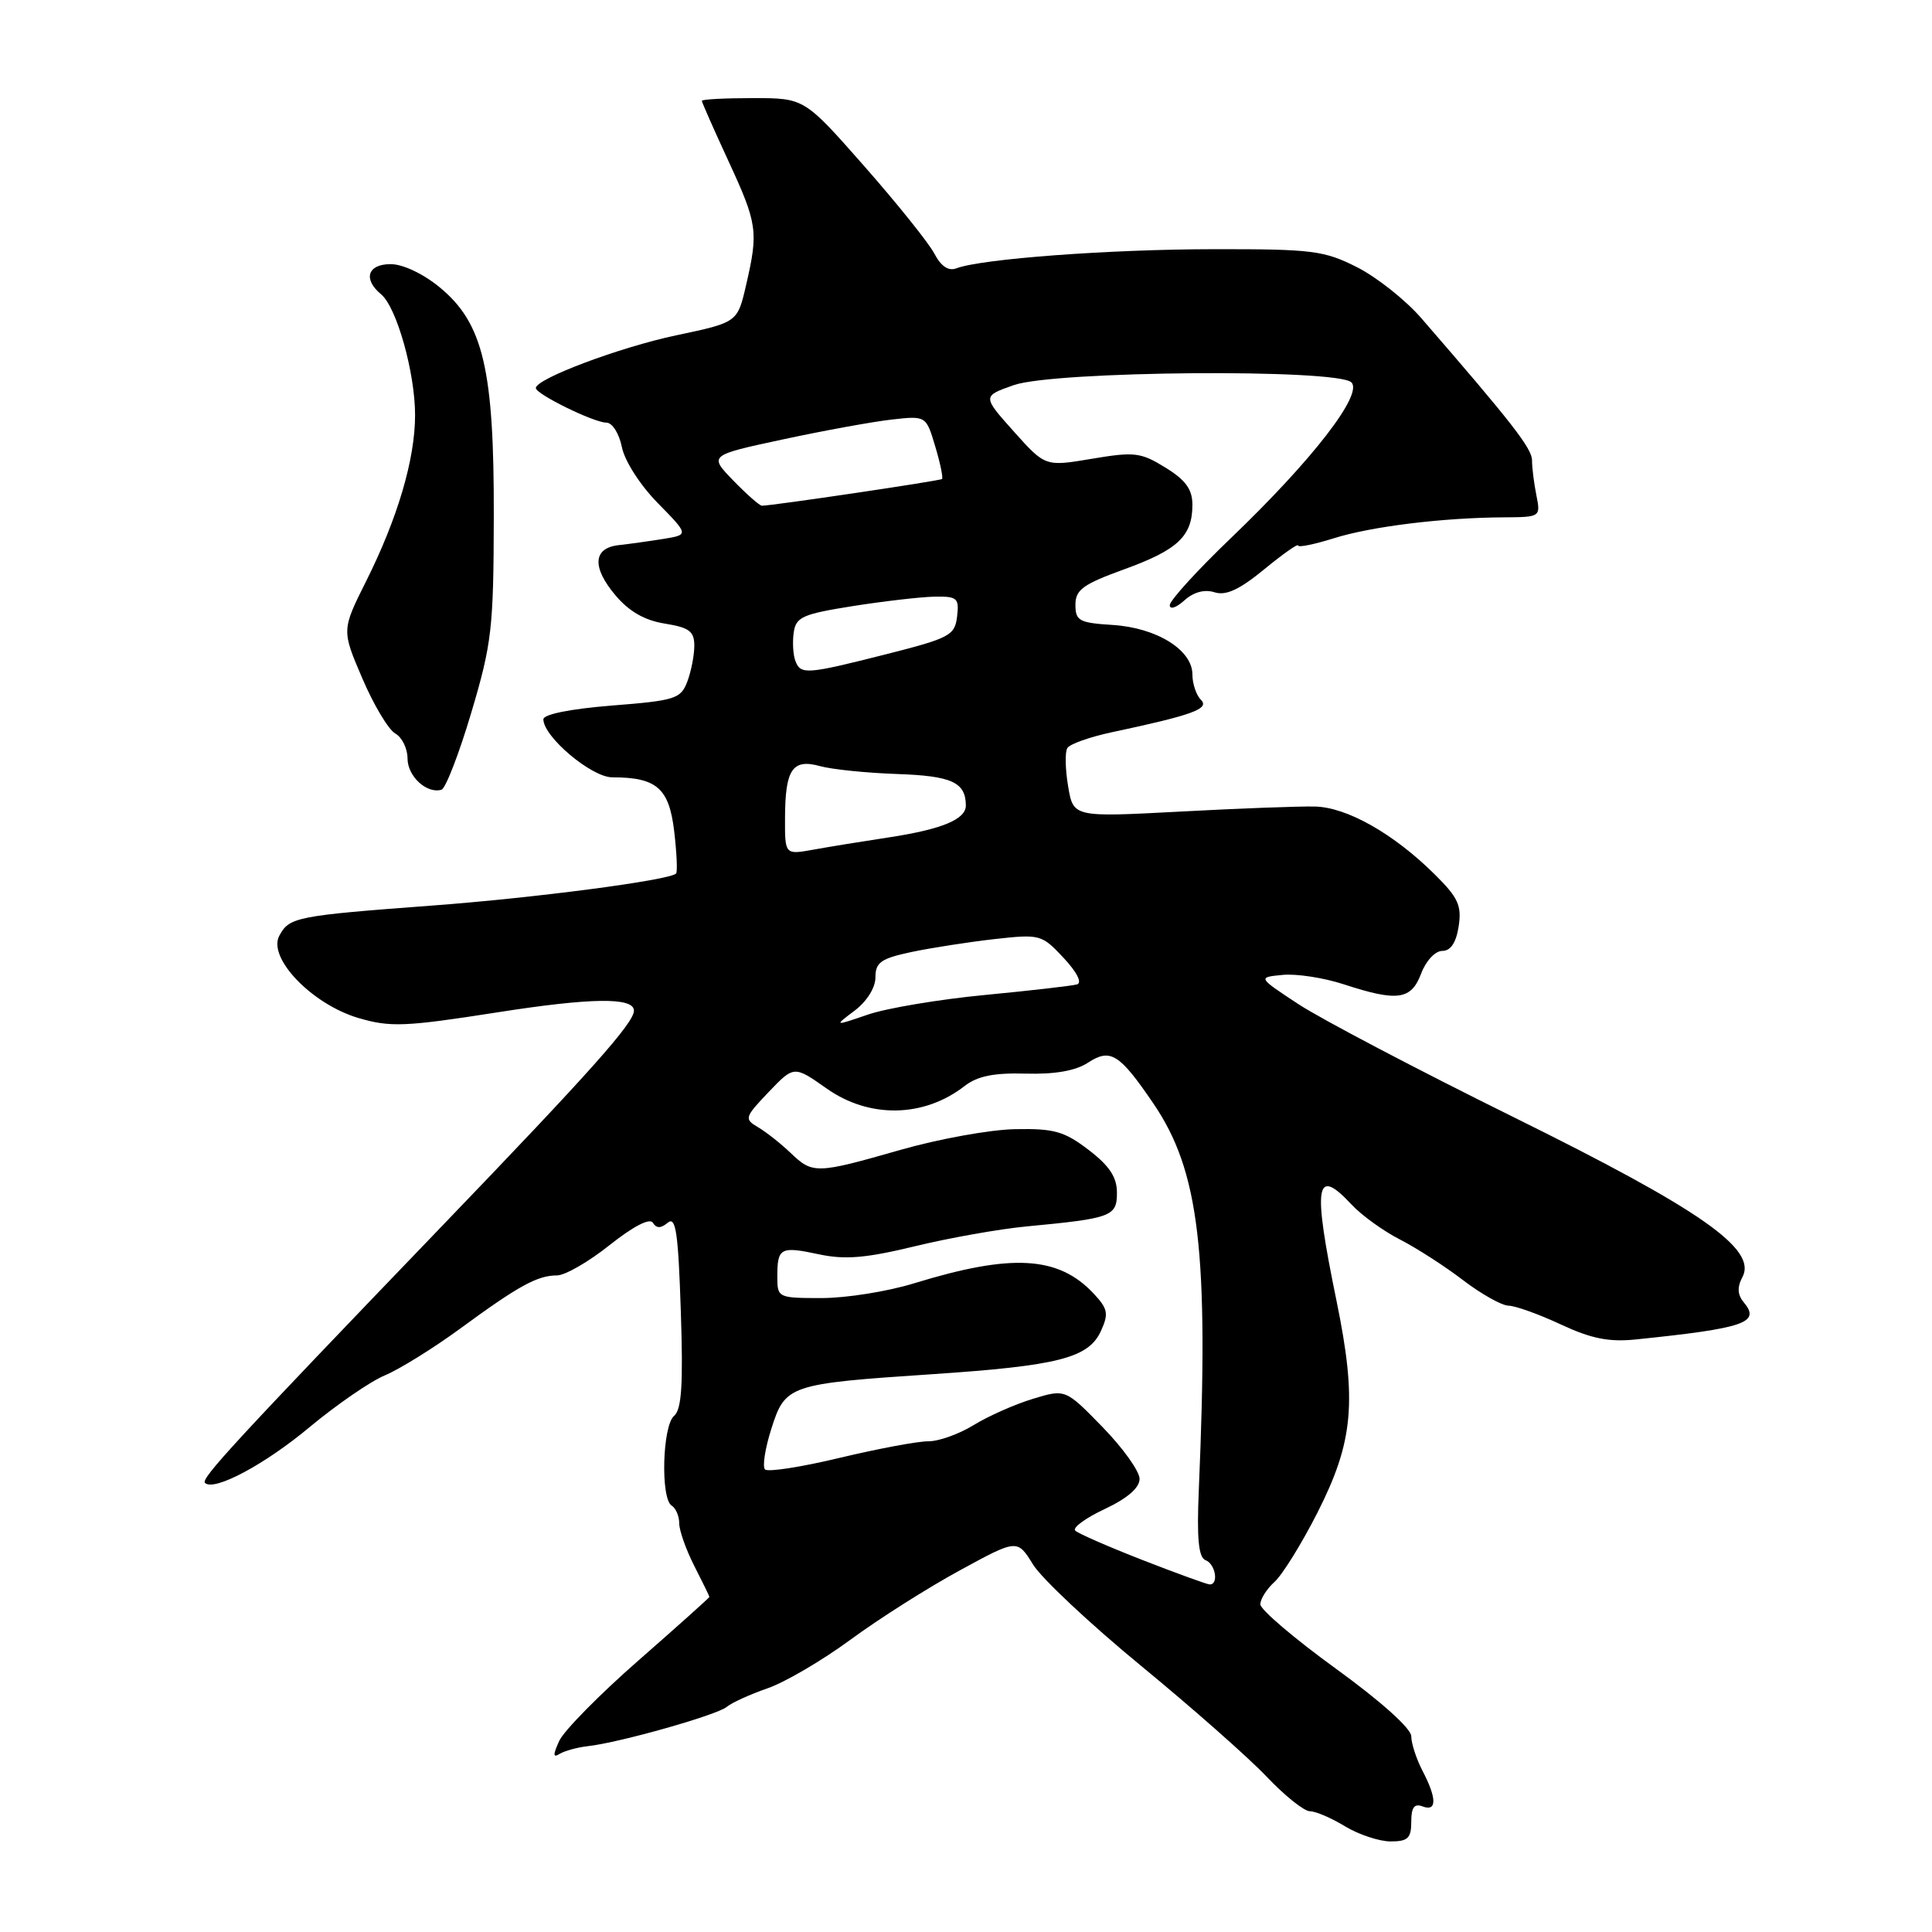<?xml version="1.0" encoding="UTF-8" standalone="no"?>
<!DOCTYPE svg PUBLIC "-//W3C//DTD SVG 1.1//EN" "http://www.w3.org/Graphics/SVG/1.1/DTD/svg11.dtd" >
<svg xmlns="http://www.w3.org/2000/svg" xmlns:xlink="http://www.w3.org/1999/xlink" version="1.1" viewBox="0 0 256 256">
 <g >
 <path fill="currentColor"
d=" M 187.00 241.39 C 187.00 239.49 187.40 238.94 188.50 239.36 C 190.41 240.09 190.40 238.30 188.49 234.64 C 187.67 233.06 187.00 231.00 187.00 230.06 C 187.00 229.04 182.95 225.41 177.00 221.10 C 171.50 217.11 167.00 213.28 167.00 212.58 C 167.00 211.88 167.85 210.54 168.89 209.60 C 169.93 208.66 172.48 204.54 174.56 200.45 C 179.35 191.01 179.83 185.69 177.09 172.34 C 173.92 156.92 174.30 154.48 179.08 159.60 C 180.41 161.03 183.30 163.12 185.50 164.24 C 187.70 165.37 191.48 167.80 193.89 169.65 C 196.31 171.49 199.01 173.00 199.89 173.01 C 200.78 173.02 203.89 174.13 206.80 175.49 C 210.88 177.39 213.20 177.85 216.80 177.48 C 231.14 176.00 233.30 175.27 231.09 172.61 C 230.22 171.56 230.16 170.58 230.88 169.22 C 232.86 165.52 225.38 160.29 200.50 148.00 C 187.85 141.75 175.06 135.03 172.07 133.07 C 166.64 129.50 166.64 129.50 169.95 129.18 C 171.77 129.00 175.42 129.56 178.07 130.43 C 185.17 132.75 186.99 132.50 188.31 129.00 C 188.94 127.32 190.17 126.00 191.11 126.00 C 192.22 126.00 192.94 124.92 193.28 122.75 C 193.70 120.00 193.22 118.94 190.14 115.89 C 184.69 110.48 178.48 106.96 174.23 106.87 C 172.18 106.82 164.14 107.12 156.36 107.54 C 142.22 108.29 142.22 108.29 141.53 104.18 C 141.15 101.92 141.10 99.64 141.43 99.12 C 141.75 98.59 144.38 97.66 147.26 97.04 C 158.03 94.75 160.32 93.92 159.13 92.73 C 158.51 92.11 158.00 90.60 158.00 89.37 C 158.00 86.12 153.27 83.18 147.43 82.81 C 143.00 82.53 142.50 82.26 142.50 80.14 C 142.50 78.14 143.50 77.42 148.98 75.43 C 156.07 72.86 158.00 71.04 158.00 66.89 C 158.00 64.84 157.11 63.61 154.43 61.96 C 151.16 59.94 150.33 59.84 144.68 60.79 C 138.50 61.83 138.50 61.83 134.33 57.17 C 130.16 52.50 130.16 52.50 134.33 51.03 C 139.72 49.14 177.24 48.84 179.07 50.67 C 180.64 52.24 173.91 60.94 163.12 71.28 C 158.65 75.56 155.00 79.57 155.00 80.19 C 155.00 80.81 155.87 80.52 156.93 79.56 C 158.16 78.45 159.61 78.06 160.93 78.48 C 162.44 78.96 164.22 78.14 167.50 75.45 C 169.97 73.42 172.00 71.99 172.00 72.28 C 172.00 72.57 174.14 72.14 176.75 71.32 C 181.75 69.75 191.22 68.59 199.33 68.55 C 204.11 68.52 204.15 68.49 203.58 65.63 C 203.26 64.05 203.00 61.96 203.00 61.00 C 203.00 59.42 200.34 56.01 188.33 42.16 C 186.26 39.77 182.43 36.73 179.82 35.41 C 175.45 33.20 173.91 33.00 160.78 33.02 C 147.03 33.03 129.97 34.30 126.71 35.56 C 125.68 35.95 124.69 35.29 123.81 33.61 C 123.08 32.21 118.90 27.00 114.53 22.03 C 106.58 13.00 106.58 13.00 99.79 13.00 C 96.05 13.00 93.00 13.16 93.00 13.36 C 93.00 13.56 94.58 17.13 96.50 21.29 C 100.37 29.66 100.51 30.65 98.86 37.78 C 97.72 42.72 97.72 42.72 89.61 44.43 C 82.09 46.02 71.00 50.19 71.00 51.42 C 71.00 52.22 78.70 56.00 80.34 56.00 C 81.13 56.00 82.03 57.42 82.40 59.23 C 82.76 61.07 84.83 64.29 87.16 66.66 C 91.28 70.86 91.28 70.86 87.89 71.41 C 86.02 71.71 83.38 72.08 82.01 72.23 C 78.58 72.60 78.40 75.14 81.54 78.87 C 83.35 81.02 85.41 82.20 88.09 82.63 C 91.33 83.15 92.00 83.65 92.00 85.56 C 92.00 86.83 91.58 88.97 91.07 90.32 C 90.20 92.60 89.47 92.83 81.07 93.49 C 75.59 93.93 72.00 94.65 72.00 95.31 C 72.00 97.62 78.38 103.00 81.13 103.00 C 87.01 103.00 88.65 104.43 89.33 110.11 C 89.67 113.01 89.79 115.55 89.58 115.75 C 88.70 116.64 70.84 118.98 57.29 119.99 C 39.26 121.34 38.33 121.52 37.01 123.99 C 35.43 126.93 41.34 133.07 47.49 134.89 C 51.71 136.13 53.64 136.06 65.85 134.15 C 78.35 132.19 84.00 132.12 84.00 133.92 C 84.00 135.54 78.28 141.96 58.44 162.59 C 31.19 190.94 26.59 195.92 27.16 196.49 C 28.33 197.66 35.06 194.08 41.00 189.12 C 44.58 186.14 49.08 183.04 51.00 182.24 C 52.92 181.44 57.42 178.65 61.00 176.03 C 68.73 170.36 71.22 169.00 73.80 169.00 C 74.87 169.00 78.01 167.19 80.79 164.97 C 83.93 162.48 86.10 161.36 86.51 162.02 C 86.99 162.79 87.56 162.78 88.49 162.01 C 89.55 161.13 89.87 163.33 90.21 173.71 C 90.54 183.48 90.32 186.76 89.32 187.61 C 87.77 188.92 87.51 198.58 89.00 199.50 C 89.55 199.84 90.00 200.90 90.00 201.85 C 90.00 202.80 90.90 205.34 92.00 207.50 C 93.10 209.66 94.00 211.50 94.00 211.60 C 94.00 211.70 89.77 215.49 84.61 220.01 C 79.44 224.53 74.71 229.34 74.10 230.68 C 73.25 232.55 73.27 232.95 74.17 232.39 C 74.83 231.99 76.52 231.53 77.93 231.37 C 82.12 230.90 94.99 227.26 96.30 226.17 C 96.97 225.61 99.40 224.51 101.70 223.71 C 104.00 222.92 108.95 220.02 112.69 217.27 C 116.44 214.51 122.94 210.39 127.15 208.10 C 134.79 203.93 134.79 203.93 136.88 207.30 C 138.02 209.16 144.48 215.21 151.23 220.76 C 157.98 226.31 165.45 232.90 167.84 235.42 C 170.23 237.94 172.80 240.00 173.57 240.00 C 174.33 240.00 176.43 240.90 178.23 242.00 C 180.03 243.09 182.74 243.99 184.25 244.00 C 186.55 244.00 187.00 243.57 187.00 241.39 Z  M 62.45 94.42 C 65.17 85.28 65.40 83.25 65.43 68.50 C 65.48 48.93 64.04 42.83 58.26 38.07 C 56.09 36.28 53.39 35.00 51.77 35.00 C 48.70 35.00 48.07 36.98 50.50 39.00 C 52.56 40.71 55.00 49.39 55.00 55.00 C 55.00 60.84 52.70 68.64 48.52 77.00 C 45.27 83.50 45.27 83.50 48.01 89.89 C 49.51 93.40 51.47 96.68 52.37 97.19 C 53.27 97.69 54.00 99.18 54.00 100.50 C 54.00 102.87 56.56 105.22 58.50 104.64 C 59.05 104.47 60.83 99.87 62.45 94.42 Z  M 151.33 206.69 C 146.83 204.93 142.84 203.19 142.47 202.81 C 142.09 202.43 143.85 201.14 146.39 199.95 C 149.39 198.54 151.00 197.14 151.00 195.96 C 151.00 194.95 148.79 191.86 146.09 189.09 C 141.17 184.04 141.17 184.04 136.84 185.36 C 134.45 186.09 130.93 187.65 129.00 188.84 C 127.08 190.02 124.38 190.99 123.00 190.98 C 121.62 190.97 116.35 191.96 111.27 193.17 C 106.20 194.39 101.74 195.08 101.37 194.71 C 101.00 194.34 101.38 191.91 102.21 189.31 C 104.05 183.52 104.51 183.36 123.50 182.09 C 140.26 180.97 144.25 179.94 145.88 176.36 C 146.93 174.06 146.80 173.42 144.90 171.39 C 140.23 166.42 134.06 166.07 121.14 170.04 C 117.65 171.12 112.14 172.00 108.89 172.00 C 103.09 172.00 103.00 171.96 103.00 169.17 C 103.00 165.33 103.40 165.11 108.50 166.20 C 111.97 166.94 114.72 166.71 121.21 165.14 C 125.77 164.03 132.43 162.85 136.00 162.51 C 147.31 161.44 148.00 161.18 148.00 158.04 C 148.00 155.98 147.01 154.48 144.25 152.37 C 141.02 149.90 139.67 149.52 134.50 149.62 C 131.20 149.68 124.36 150.92 119.30 152.37 C 108.14 155.56 107.69 155.58 104.74 152.75 C 103.44 151.51 101.51 149.99 100.44 149.36 C 98.59 148.27 98.66 148.05 101.85 144.70 C 105.21 141.19 105.21 141.19 109.53 144.23 C 115.19 148.23 122.42 148.10 127.82 143.90 C 129.52 142.58 131.70 142.14 135.93 142.26 C 139.77 142.37 142.53 141.88 144.15 140.82 C 147.13 138.87 148.31 139.59 152.81 146.19 C 158.93 155.16 160.20 165.87 158.85 197.37 C 158.57 203.88 158.81 206.37 159.74 206.73 C 161.08 207.24 161.52 210.04 160.25 209.94 C 159.84 209.90 155.82 208.44 151.33 206.69 Z  M 113.25 133.91 C 114.87 132.68 116.00 130.88 116.00 129.50 C 116.00 127.52 116.73 127.01 120.75 126.15 C 123.36 125.60 128.30 124.83 131.73 124.44 C 137.82 123.76 138.03 123.82 140.93 126.92 C 142.72 128.84 143.42 130.24 142.70 130.44 C 142.04 130.63 136.55 131.26 130.50 131.84 C 124.45 132.42 117.47 133.59 115.00 134.44 C 110.50 135.98 110.50 135.98 113.25 133.91 Z  M 104.02 108.38 C 104.04 101.94 105.00 100.51 108.64 101.51 C 110.21 101.95 114.82 102.42 118.88 102.56 C 126.10 102.81 127.95 103.65 127.98 106.71 C 128.01 108.56 124.82 109.88 117.83 110.95 C 114.35 111.48 109.81 112.21 107.75 112.59 C 104.00 113.26 104.00 113.26 104.02 108.38 Z  M 105.39 87.57 C 105.09 86.79 104.99 85.10 105.17 83.82 C 105.46 81.76 106.33 81.37 113.00 80.31 C 117.12 79.66 121.99 79.10 123.82 79.06 C 126.84 79.01 127.11 79.24 126.82 81.69 C 126.52 84.19 125.85 84.55 117.50 86.67 C 106.83 89.37 106.10 89.43 105.39 87.57 Z  M 97.16 63.67 C 93.93 60.33 93.93 60.33 103.71 58.23 C 109.10 57.07 115.57 55.89 118.10 55.60 C 122.71 55.08 122.71 55.08 123.92 59.14 C 124.59 61.37 124.99 63.32 124.82 63.47 C 124.53 63.72 102.24 67.02 100.95 67.01 C 100.64 67.00 98.94 65.50 97.16 63.67 Z "/>
</g>
</svg>